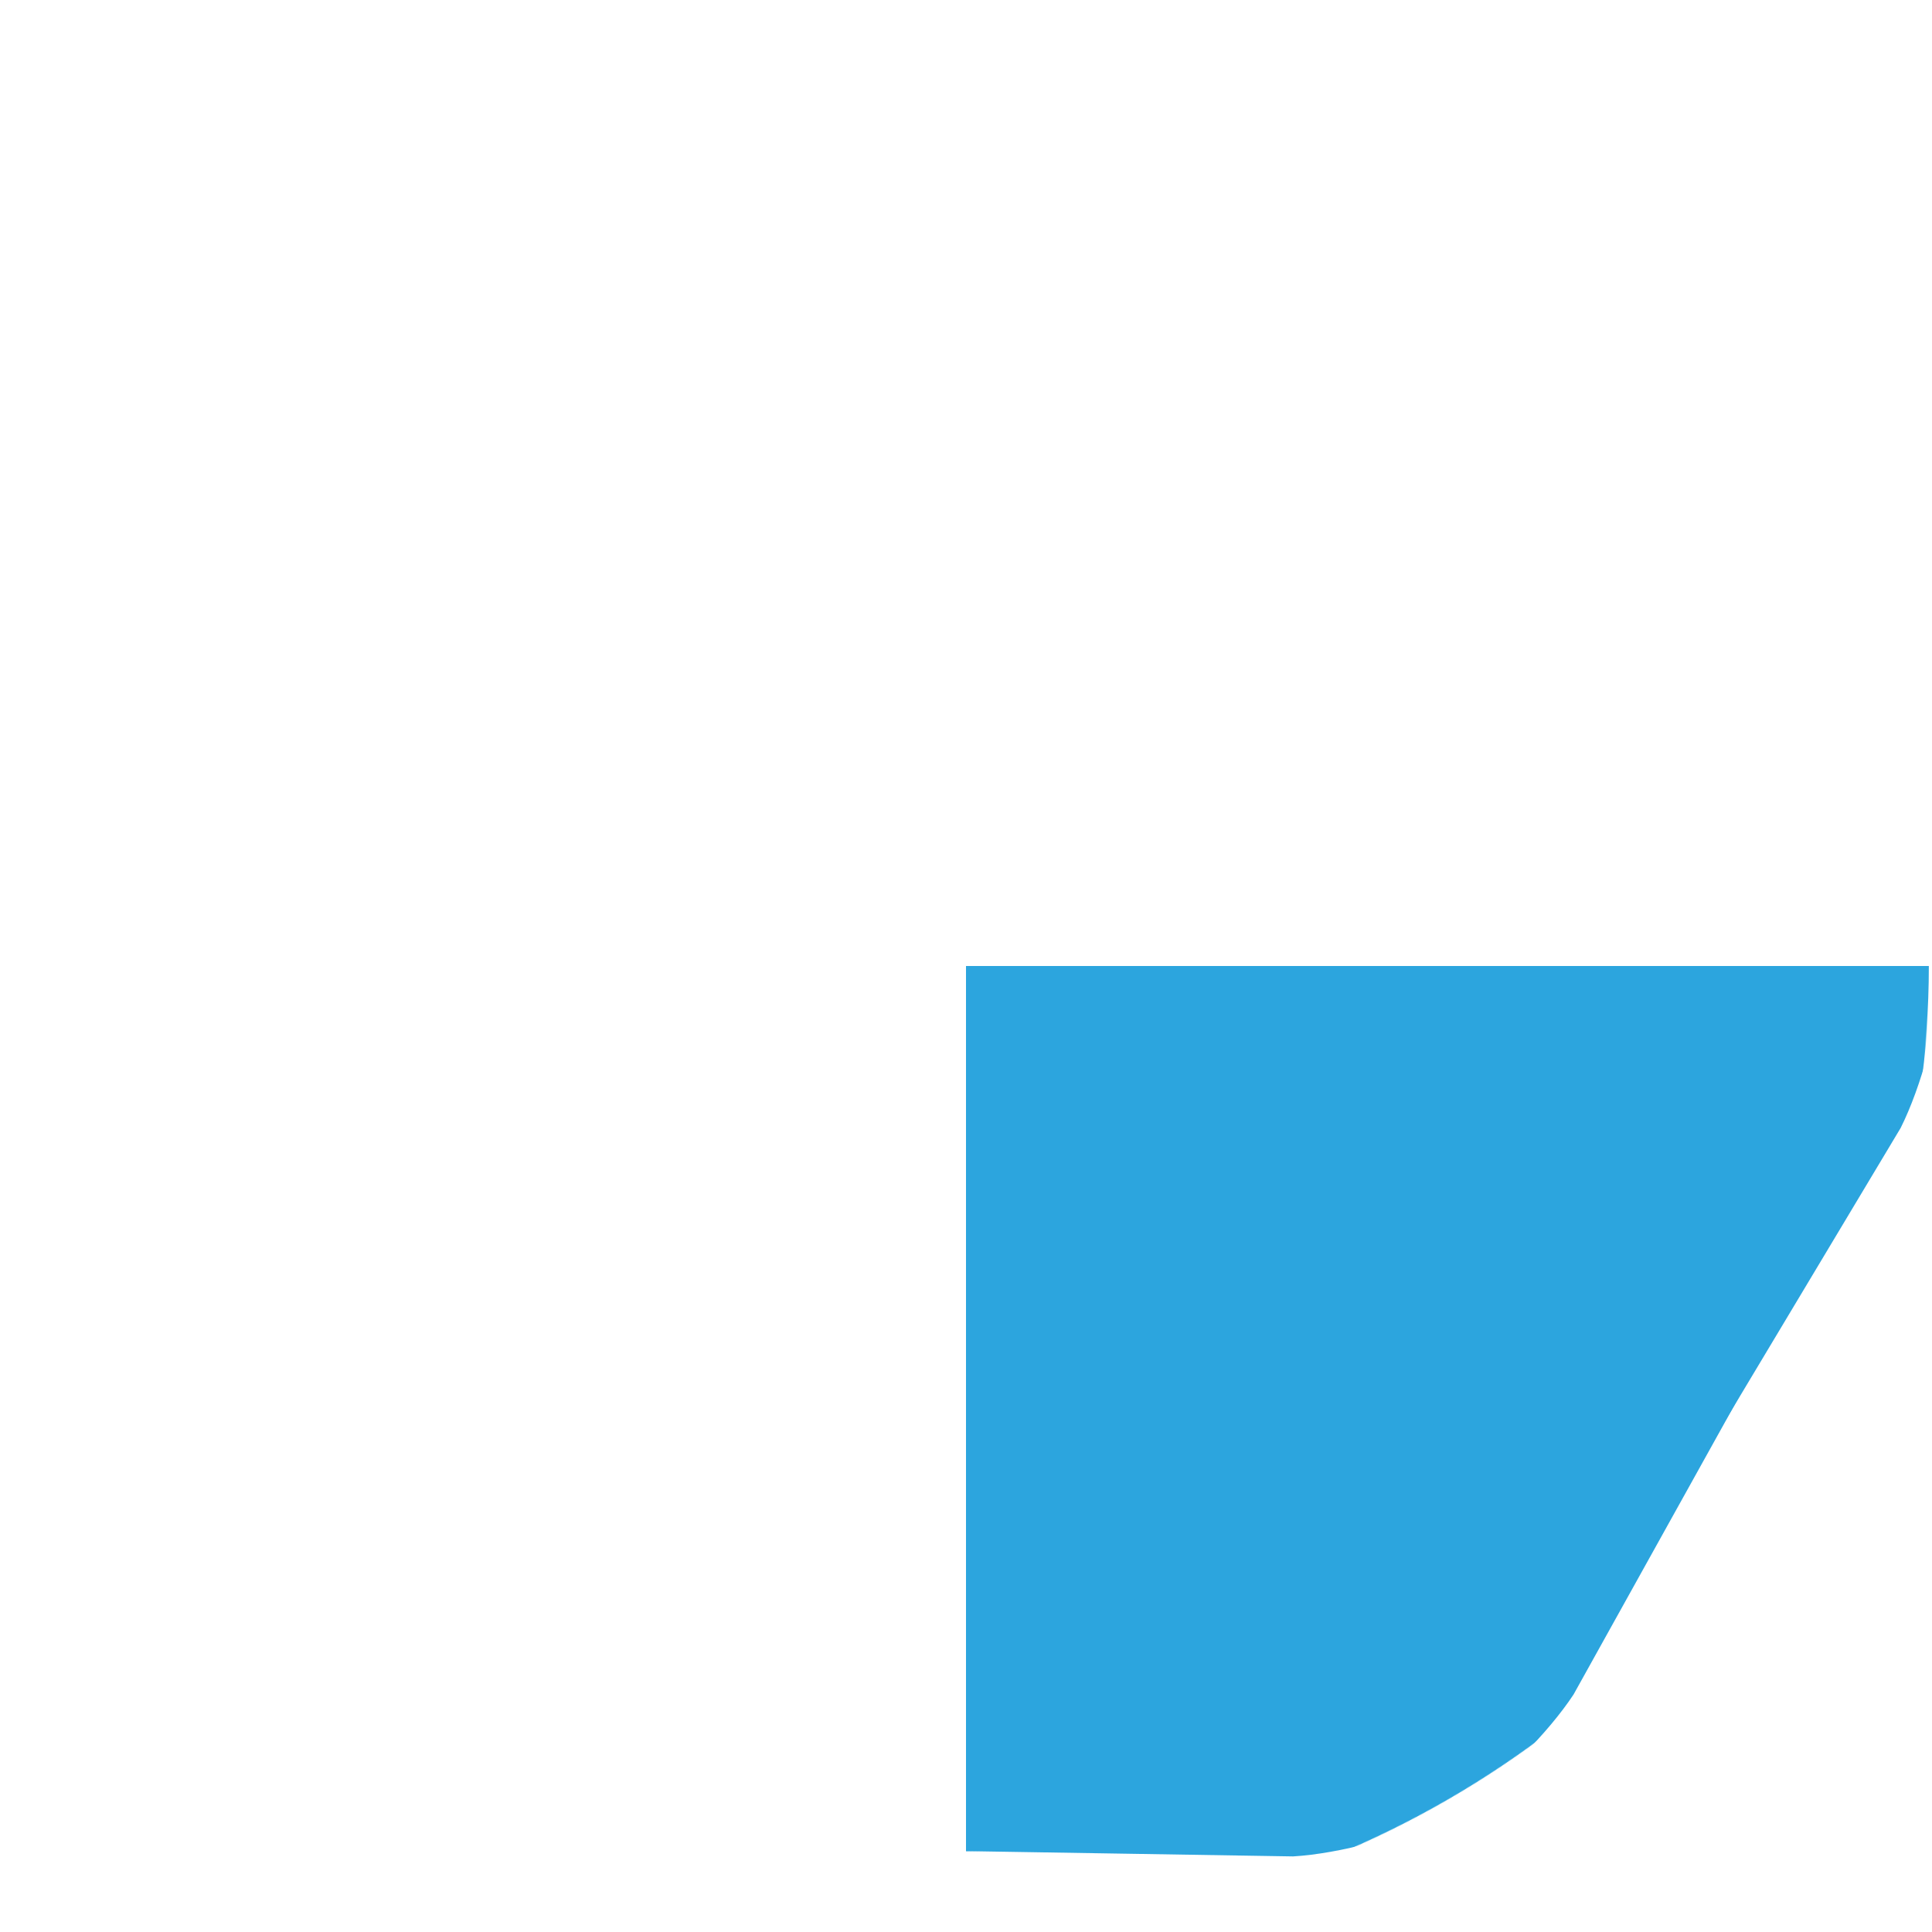 <?xml version="1.0" encoding="UTF-8" ?>
<svg xmlns="http://www.w3.org/2000/svg"
	xmlns:xlink="http://www.w3.org/1999/xlink" id="orbit-logo" width="48px" height="48px" alt="Orbit" version="1.1" viewBox="-1500 -1500 3000 3000">
	<defs>
		<circle id="ring-boundary" r="1356"/>
		<circle id="hexagon-hole" r="960"/>
		<circle id="disc" r="1340"/>
		<g id="hexagon-sixth">
			<path id="hexagon-twelfth" d="M 0 0 L -1495 0 C -1497 -79, -1465 -185, -1436 -243 L -1173 -682 L -831 -480 Z"/>
			<use transform="scale(1 -1) rotate(-60)" xlink:href="#hexagon-twelfth"/>
		</g>
		<use id="ring-top" transform="translate(3 11) rotate(-17) scale(1 0.31)" xlink:href="#disc"/>
	</defs>
	<mask id="hexagon-mask">
		<circle r="1495" fill="white"/>
		<use fill="black" xlink:href="#ring-top"/>
		<use fill="black" xlink:href="#hexagon-hole"/>
	</mask>
	<mask id="planet-outline-mask">
		<use fill="white" xlink:href="#ring-boundary"/>
		<use fill="black" xlink:href="#ring-top"/>
		<use fill="white" transform="translate(-65 -214) rotate(-17) scale(1 0.31)" xlink:href="#disc"/>
	</mask>
	<mask id="ring-mask">
		<use fill="white" xlink:href="#ring-boundary"/>
		<use fill="black" xlink:href="#ring-top"/>
	</mask>
	<g fill="rgba(44, 165, 222, 1)">
		<g stroke="rgba(44, 165, 222, 1)" stroke-width="35" mask="url(#hexagon-mask)">
			<use transform="rotate(0)" xlink:href="#hexagon-sixth"/>
			<use transform="rotate(60)" xlink:href="#hexagon-sixth"/>
			<use transform="rotate(120)" xlink:href="#hexagon-sixth"/>
			<use transform="rotate(180)" xlink:href="#hexagon-sixth"/>
			<use transform="rotate(240)" xlink:href="#hexagon-sixth"/>
			<use transform="rotate(300)" xlink:href="#hexagon-sixth"/>
		</g>
		<use fill="transparent" stroke="rgba(44, 165, 222, 1)" stroke-width="115" mask="url(#planet-outline-mask)" xlink:href="#hexagon-hole"/>
		<g mask="url(#ring-mask)">
			<rect id="ring-side" width="2680" height="172" transform="translate(-1230 559) rotate(-17) scale(1 -0.95)"/>
			<use id="ring-side-curve" transform="translate(51 168) rotate(-17) scale(1 0.31)" xlink:href="#disc"/>
		</g>
	</g>
</svg>
